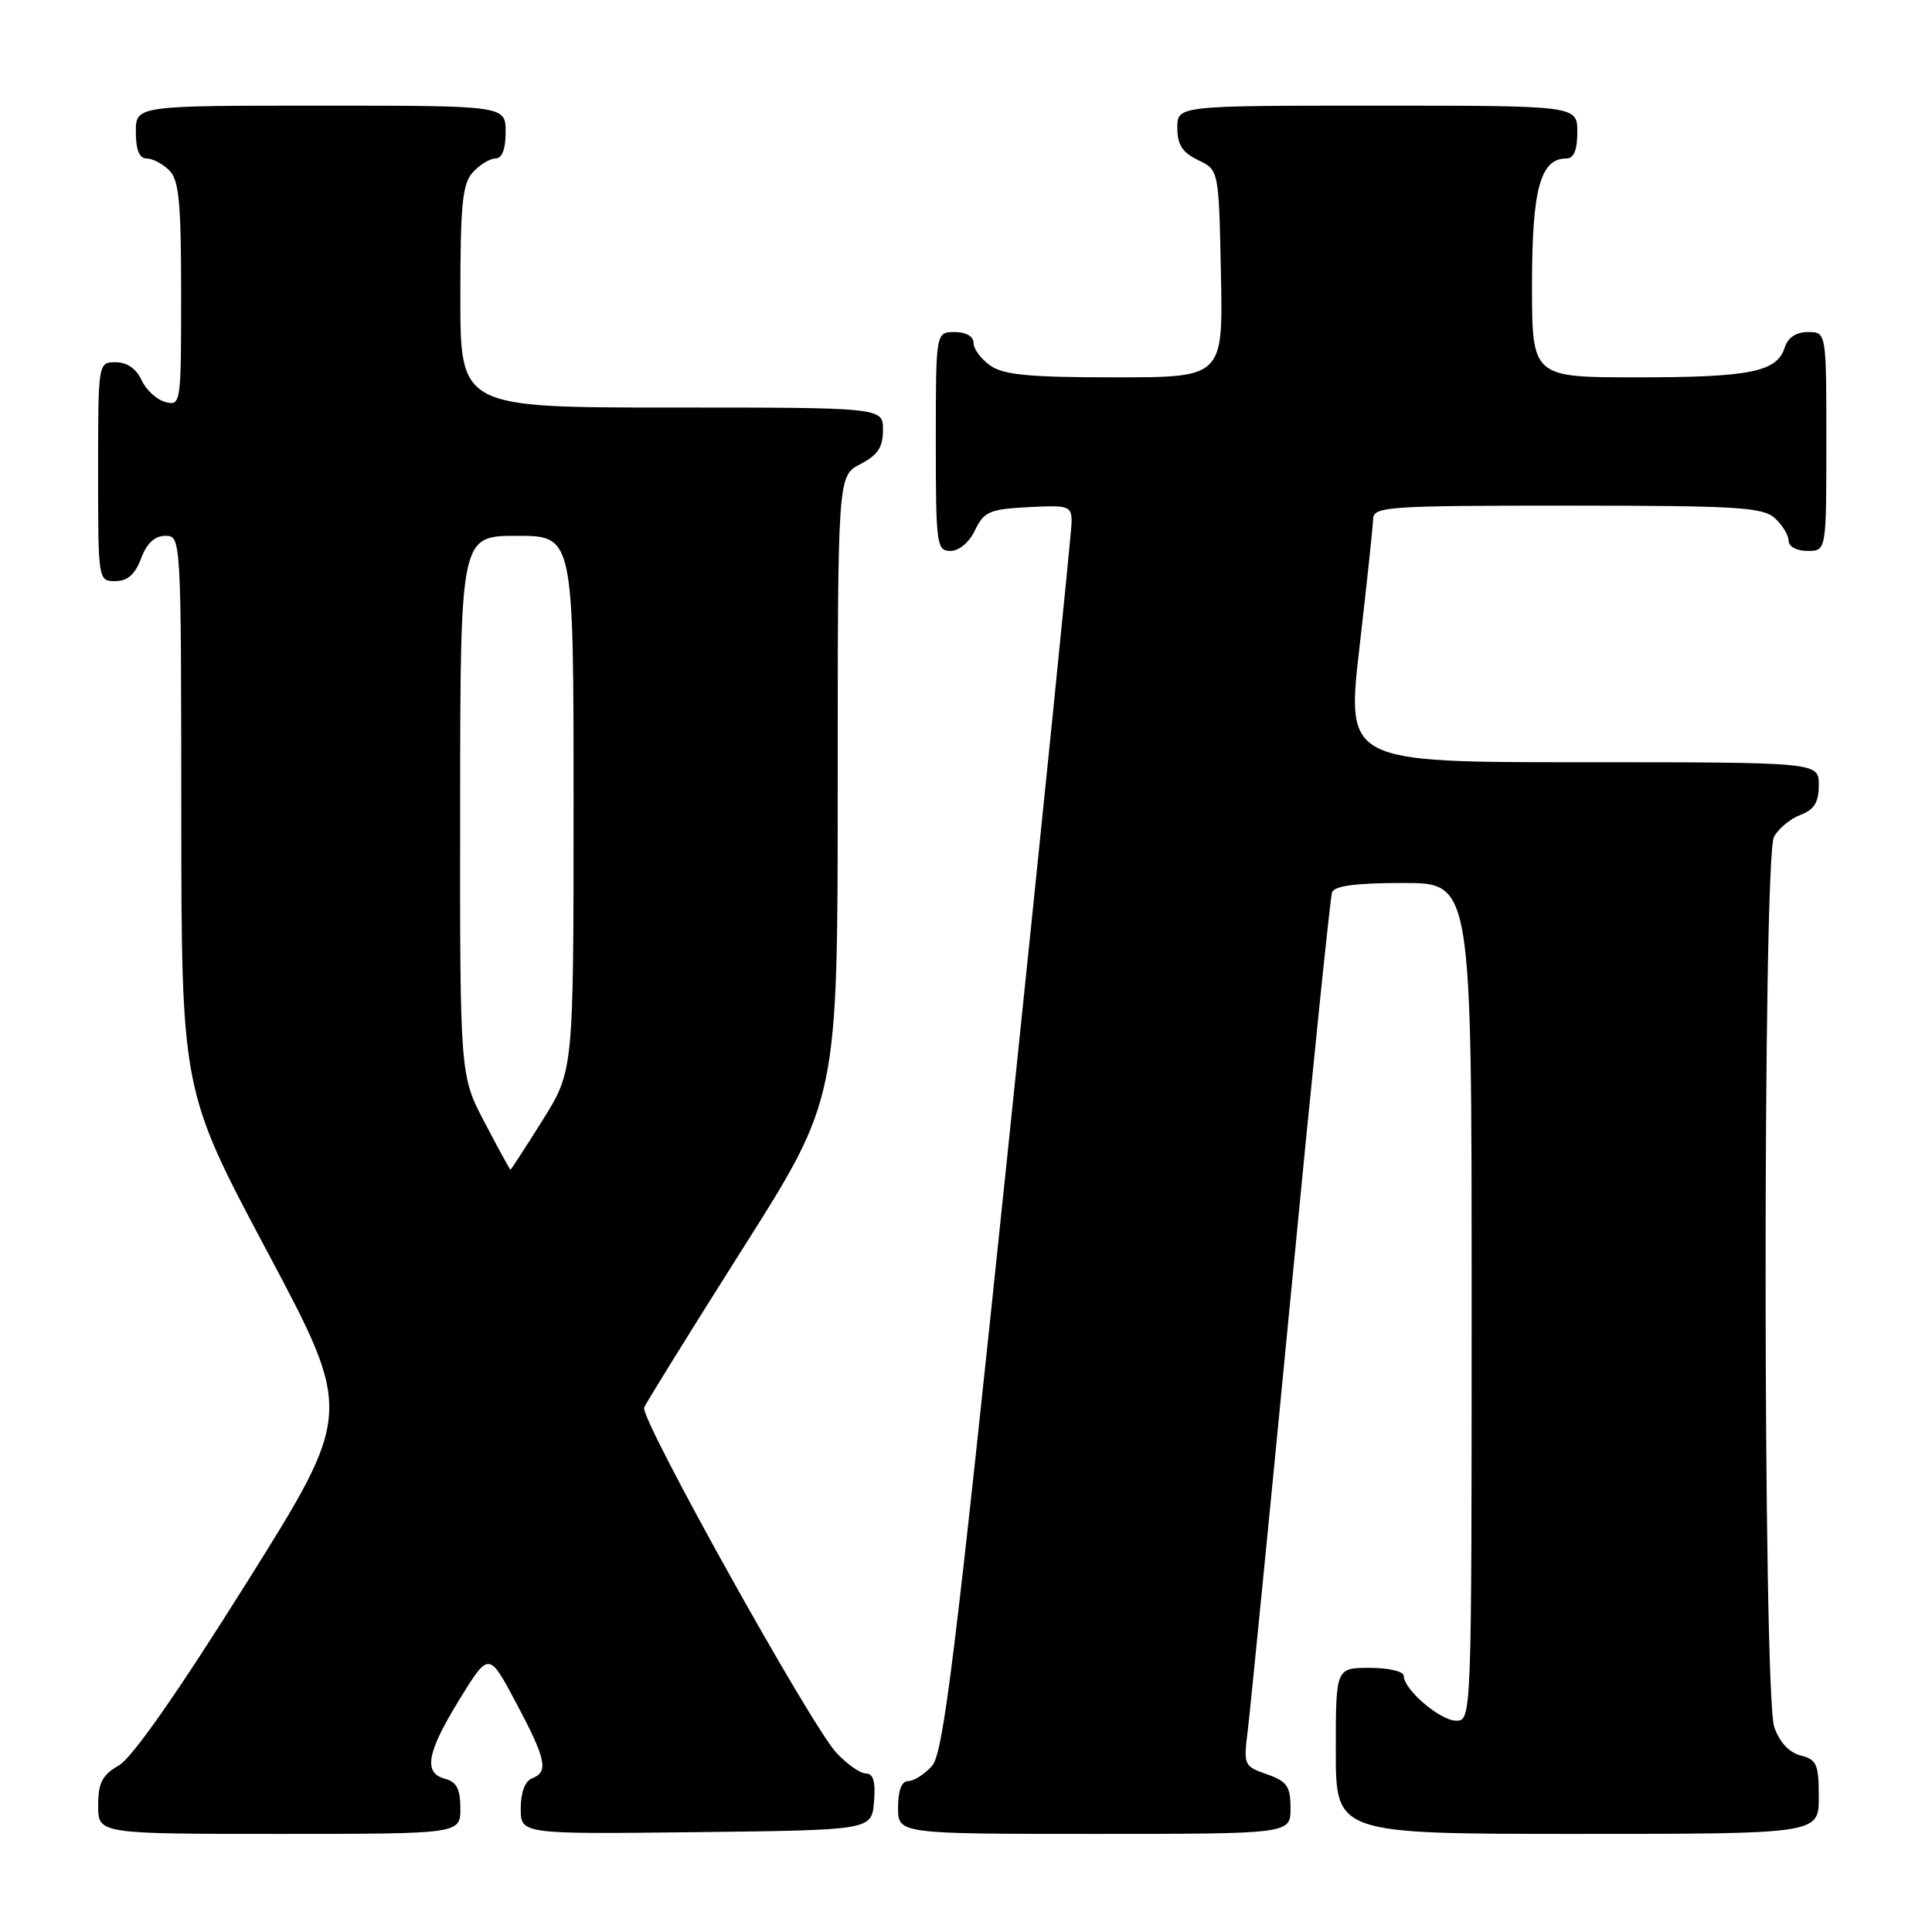 <?xml version="1.0" encoding="UTF-8" standalone="no"?>
<!DOCTYPE svg PUBLIC "-//W3C//DTD SVG 1.1//EN" "http://www.w3.org/Graphics/SVG/1.1/DTD/svg11.dtd" >
<svg xmlns="http://www.w3.org/2000/svg" xmlns:xlink="http://www.w3.org/1999/xlink" version="1.1" viewBox="0 0 256 256">
 <g >
 <path fill="currentColor"
d=" M 61.00 239.62 C 61.00 237.07 60.50 236.10 59.00 235.71 C 56.05 234.94 56.54 232.25 60.89 225.17 C 64.78 218.85 64.78 218.85 68.39 225.64 C 72.38 233.14 72.72 234.79 70.50 235.64 C 69.57 235.99 69.00 237.52 69.00 239.63 C 69.00 243.04 69.00 243.04 92.25 242.77 C 115.50 242.50 115.50 242.50 115.81 238.75 C 116.03 236.09 115.72 235.00 114.75 235.00 C 113.99 235.00 112.23 233.76 110.82 232.25 C 107.43 228.59 84.80 187.97 85.35 186.52 C 85.59 185.90 91.46 176.44 98.39 165.49 C 111.00 145.59 111.00 145.59 111.00 104.32 C 111.00 63.05 111.00 63.05 114.00 61.50 C 116.31 60.30 117.00 59.27 117.00 56.97 C 117.00 54.00 117.00 54.00 89.00 54.00 C 61.00 54.00 61.00 54.00 61.00 39.33 C 61.00 27.08 61.27 24.36 62.65 22.83 C 63.57 21.82 64.92 21.00 65.65 21.00 C 66.53 21.00 67.00 19.77 67.00 17.50 C 67.00 14.00 67.00 14.00 42.50 14.00 C 18.00 14.00 18.00 14.00 18.00 17.50 C 18.00 19.87 18.46 21.00 19.43 21.00 C 20.21 21.00 21.56 21.71 22.43 22.57 C 23.72 23.86 24.00 26.82 24.00 38.98 C 24.00 53.52 23.96 53.80 21.92 53.27 C 20.77 52.97 19.35 51.66 18.75 50.36 C 18.07 48.86 16.83 48.00 15.34 48.00 C 13.00 48.00 13.00 48.00 13.00 62.50 C 13.00 76.93 13.01 77.00 15.28 77.00 C 16.90 77.00 17.89 76.13 18.69 74.00 C 19.45 71.99 20.51 71.00 21.91 71.00 C 23.99 71.00 24.00 71.16 24.02 107.75 C 24.05 144.50 24.05 144.50 35.42 165.86 C 46.79 187.22 46.79 187.22 32.64 209.78 C 23.58 224.24 17.52 232.90 15.76 233.92 C 13.54 235.20 13.01 236.22 13.01 239.25 C 13.00 243.00 13.00 243.00 37.00 243.00 C 61.00 243.00 61.00 243.00 61.00 239.62 Z  M 171.00 239.60 C 171.00 236.69 170.55 236.04 167.87 235.10 C 164.82 234.04 164.76 233.89 165.34 229.26 C 165.66 226.64 168.21 200.88 171.00 172.00 C 173.78 143.12 176.26 118.94 176.50 118.25 C 176.81 117.37 179.64 117.00 185.97 117.00 C 195.00 117.00 195.00 117.00 195.00 172.50 C 195.00 227.74 194.99 228.00 192.95 228.00 C 190.83 228.00 186.00 223.87 186.00 222.05 C 186.00 221.47 183.97 221.00 181.50 221.00 C 177.00 221.00 177.00 221.00 177.00 232.00 C 177.00 243.00 177.00 243.00 209.00 243.00 C 241.00 243.00 241.00 243.00 241.00 238.11 C 241.00 233.78 240.72 233.15 238.60 232.61 C 237.08 232.23 235.80 230.85 235.10 228.86 C 233.59 224.54 233.56 113.69 235.06 110.89 C 235.64 109.80 237.22 108.49 238.56 107.98 C 240.40 107.28 241.00 106.31 241.00 104.02 C 241.00 101.00 241.00 101.00 209.69 101.00 C 178.39 101.00 178.39 101.00 180.14 85.75 C 181.11 77.36 181.92 69.71 181.95 68.75 C 182.00 67.13 183.91 67.00 207.67 67.00 C 230.16 67.00 233.57 67.21 235.17 68.65 C 236.18 69.57 237.00 70.92 237.00 71.65 C 237.00 72.42 238.07 73.00 239.50 73.00 C 242.00 73.00 242.00 73.00 242.00 58.50 C 242.00 44.00 242.00 44.00 239.57 44.00 C 237.99 44.00 236.91 44.72 236.48 46.06 C 235.46 49.28 231.90 50.00 216.93 50.00 C 203.00 50.00 203.00 50.00 203.00 37.72 C 203.00 25.05 204.10 21.00 207.56 21.00 C 208.54 21.00 209.00 19.88 209.00 17.50 C 209.00 14.00 209.00 14.00 182.50 14.00 C 156.00 14.00 156.00 14.00 156.00 16.95 C 156.00 19.17 156.67 20.21 158.75 21.21 C 161.50 22.52 161.50 22.52 161.78 36.26 C 162.06 50.00 162.06 50.00 147.75 50.00 C 136.42 50.00 132.98 49.68 131.22 48.44 C 130.00 47.59 129.00 46.24 129.00 45.44 C 129.00 44.57 128.01 44.00 126.50 44.00 C 124.00 44.00 124.00 44.00 124.00 58.50 C 124.00 72.20 124.11 73.00 125.95 73.00 C 127.08 73.00 128.44 71.86 129.20 70.25 C 130.38 67.79 131.12 67.47 136.26 67.20 C 141.67 66.92 142.00 67.03 141.99 69.20 C 141.98 70.47 138.22 107.62 133.62 151.77 C 126.53 219.89 125.00 232.35 123.48 234.02 C 122.49 235.11 121.08 236.00 120.35 236.00 C 119.47 236.00 119.00 237.23 119.00 239.50 C 119.00 243.00 119.00 243.00 145.00 243.00 C 171.00 243.00 171.00 243.00 171.00 239.60 Z  M 64.22 148.74 C 60.94 142.50 60.94 142.50 60.97 106.75 C 61.00 71.00 61.00 71.00 68.50 71.00 C 76.00 71.00 76.00 71.00 76.00 106.44 C 76.00 141.88 76.00 141.88 71.89 148.44 C 69.63 152.05 67.71 155.00 67.64 154.99 C 67.56 154.99 66.02 152.17 64.22 148.74 Z "/>
</g>
</svg>